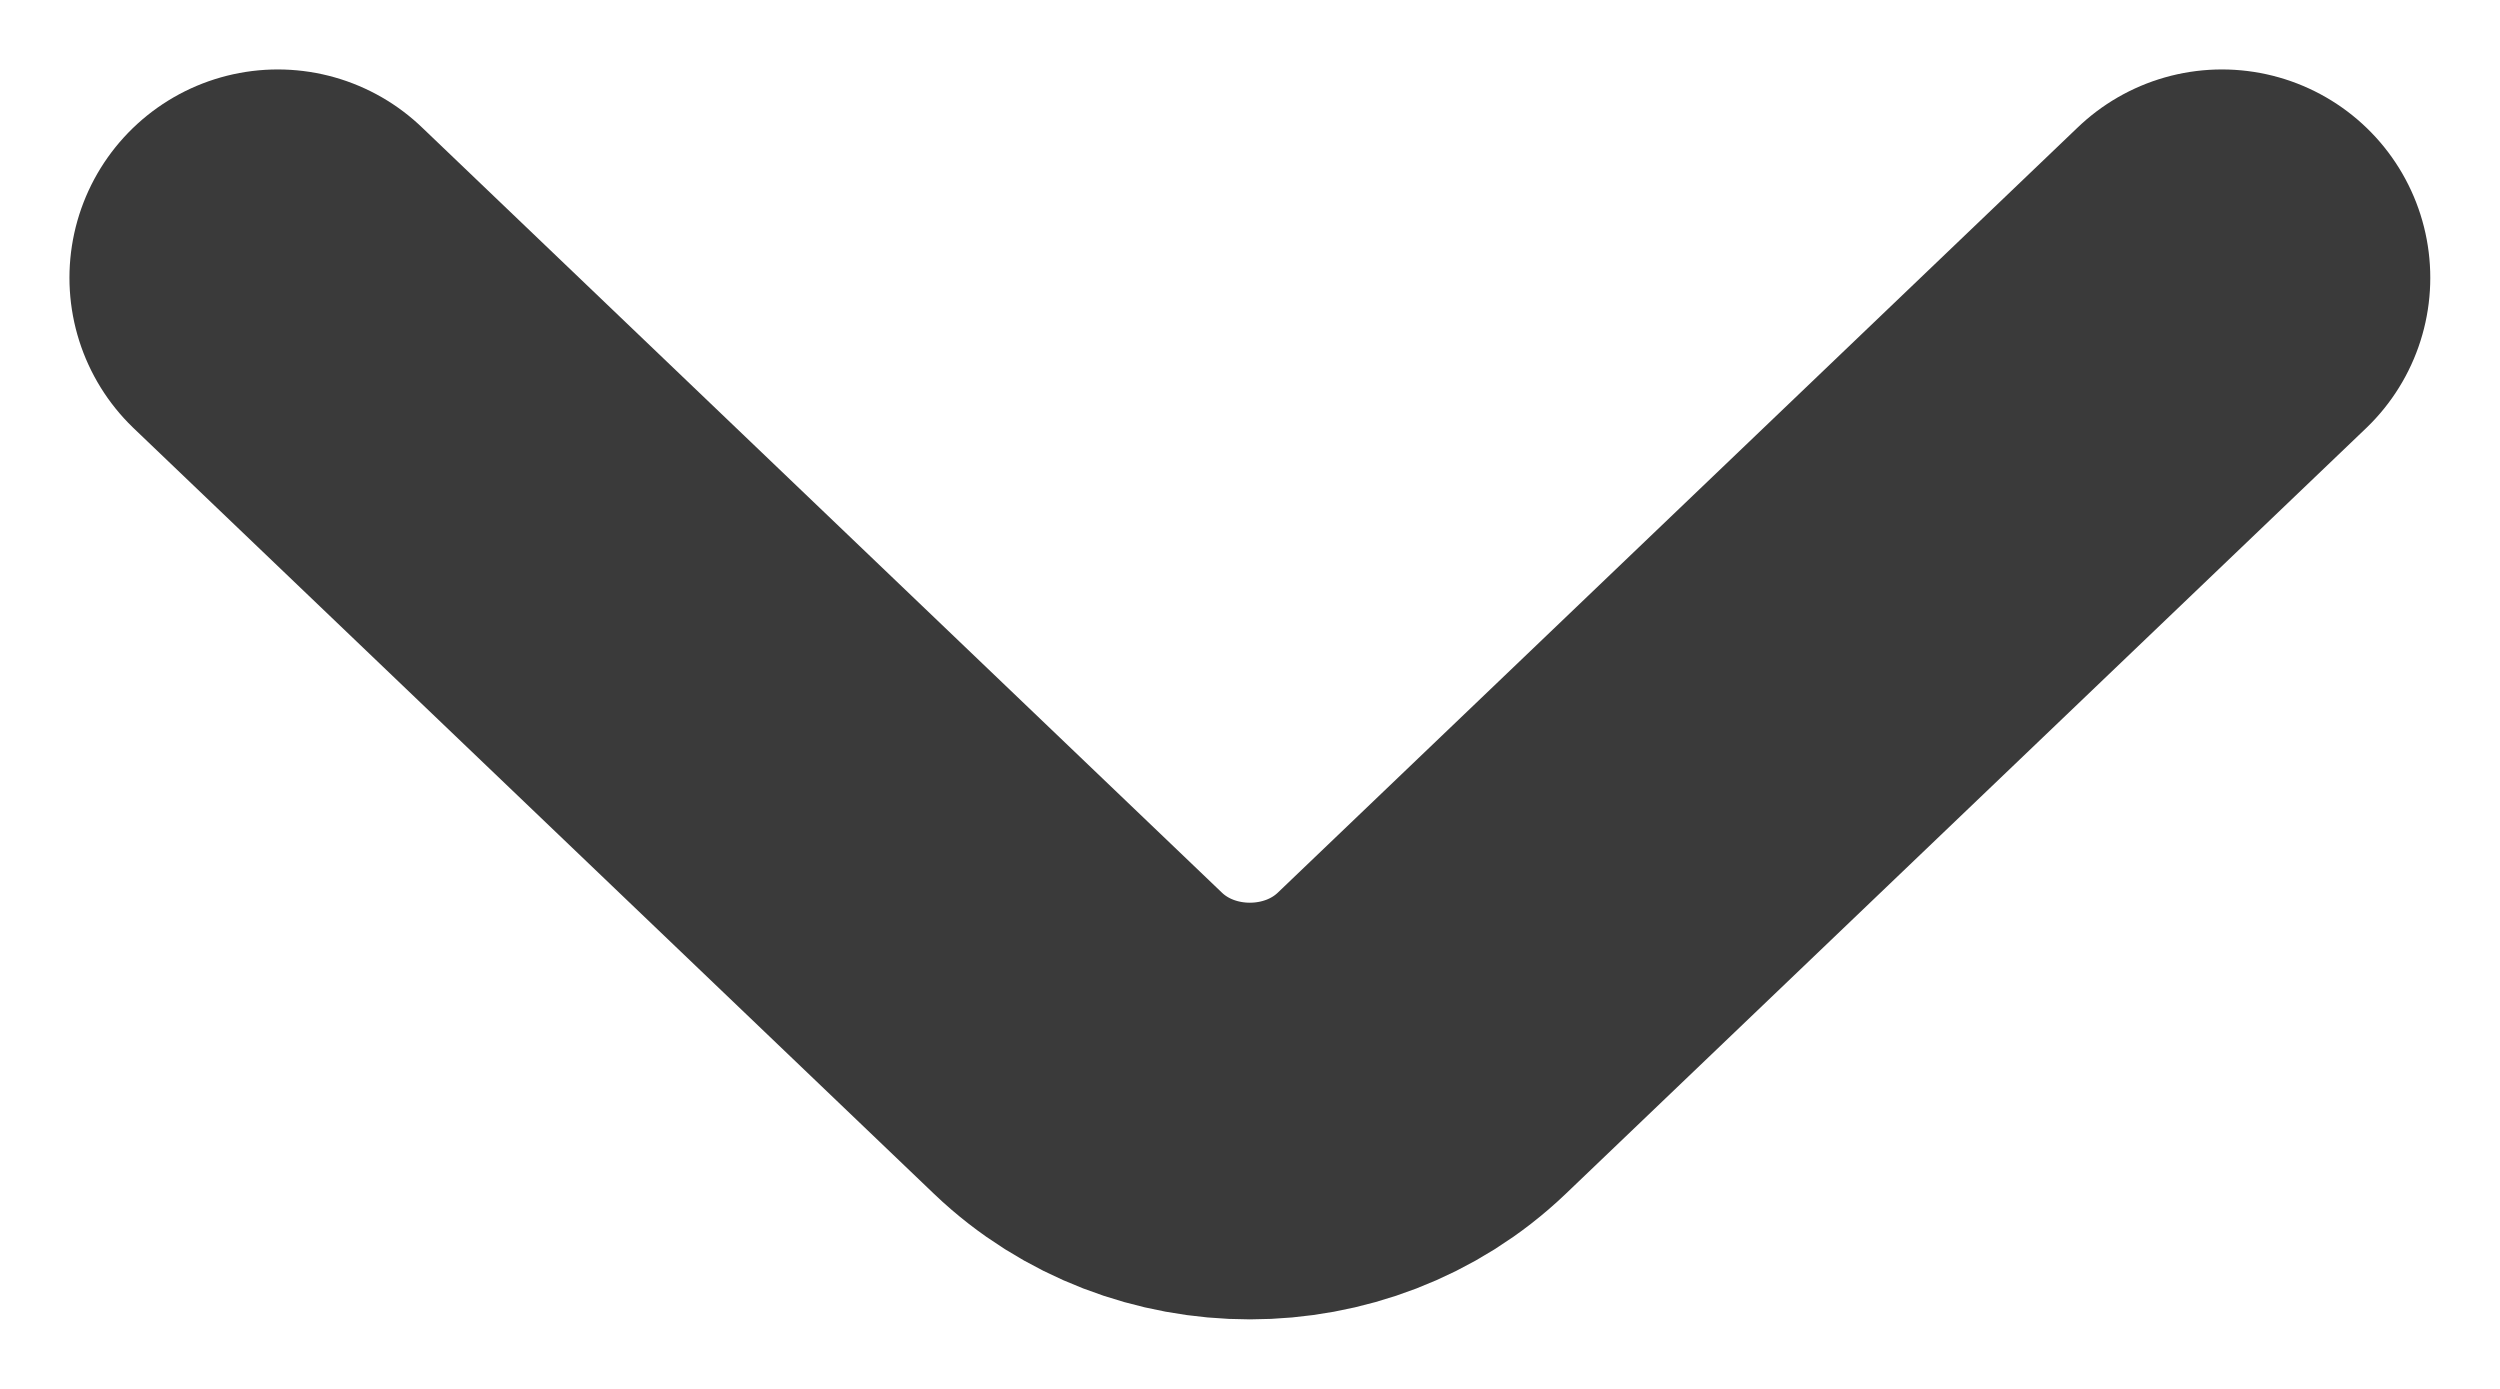<svg width="9" height="5" viewBox="0 0 9 5" fill="none" xmlns="http://www.w3.org/2000/svg">
<path id="Vector" d="M7.999 1L5.118 3.756C4.778 4.081 4.221 4.081 3.881 3.756L1 1" stroke="#3A3A3A" stroke-width="1.5" stroke-miterlimit="10" stroke-linecap="round" stroke-linejoin="round"/>
</svg>
